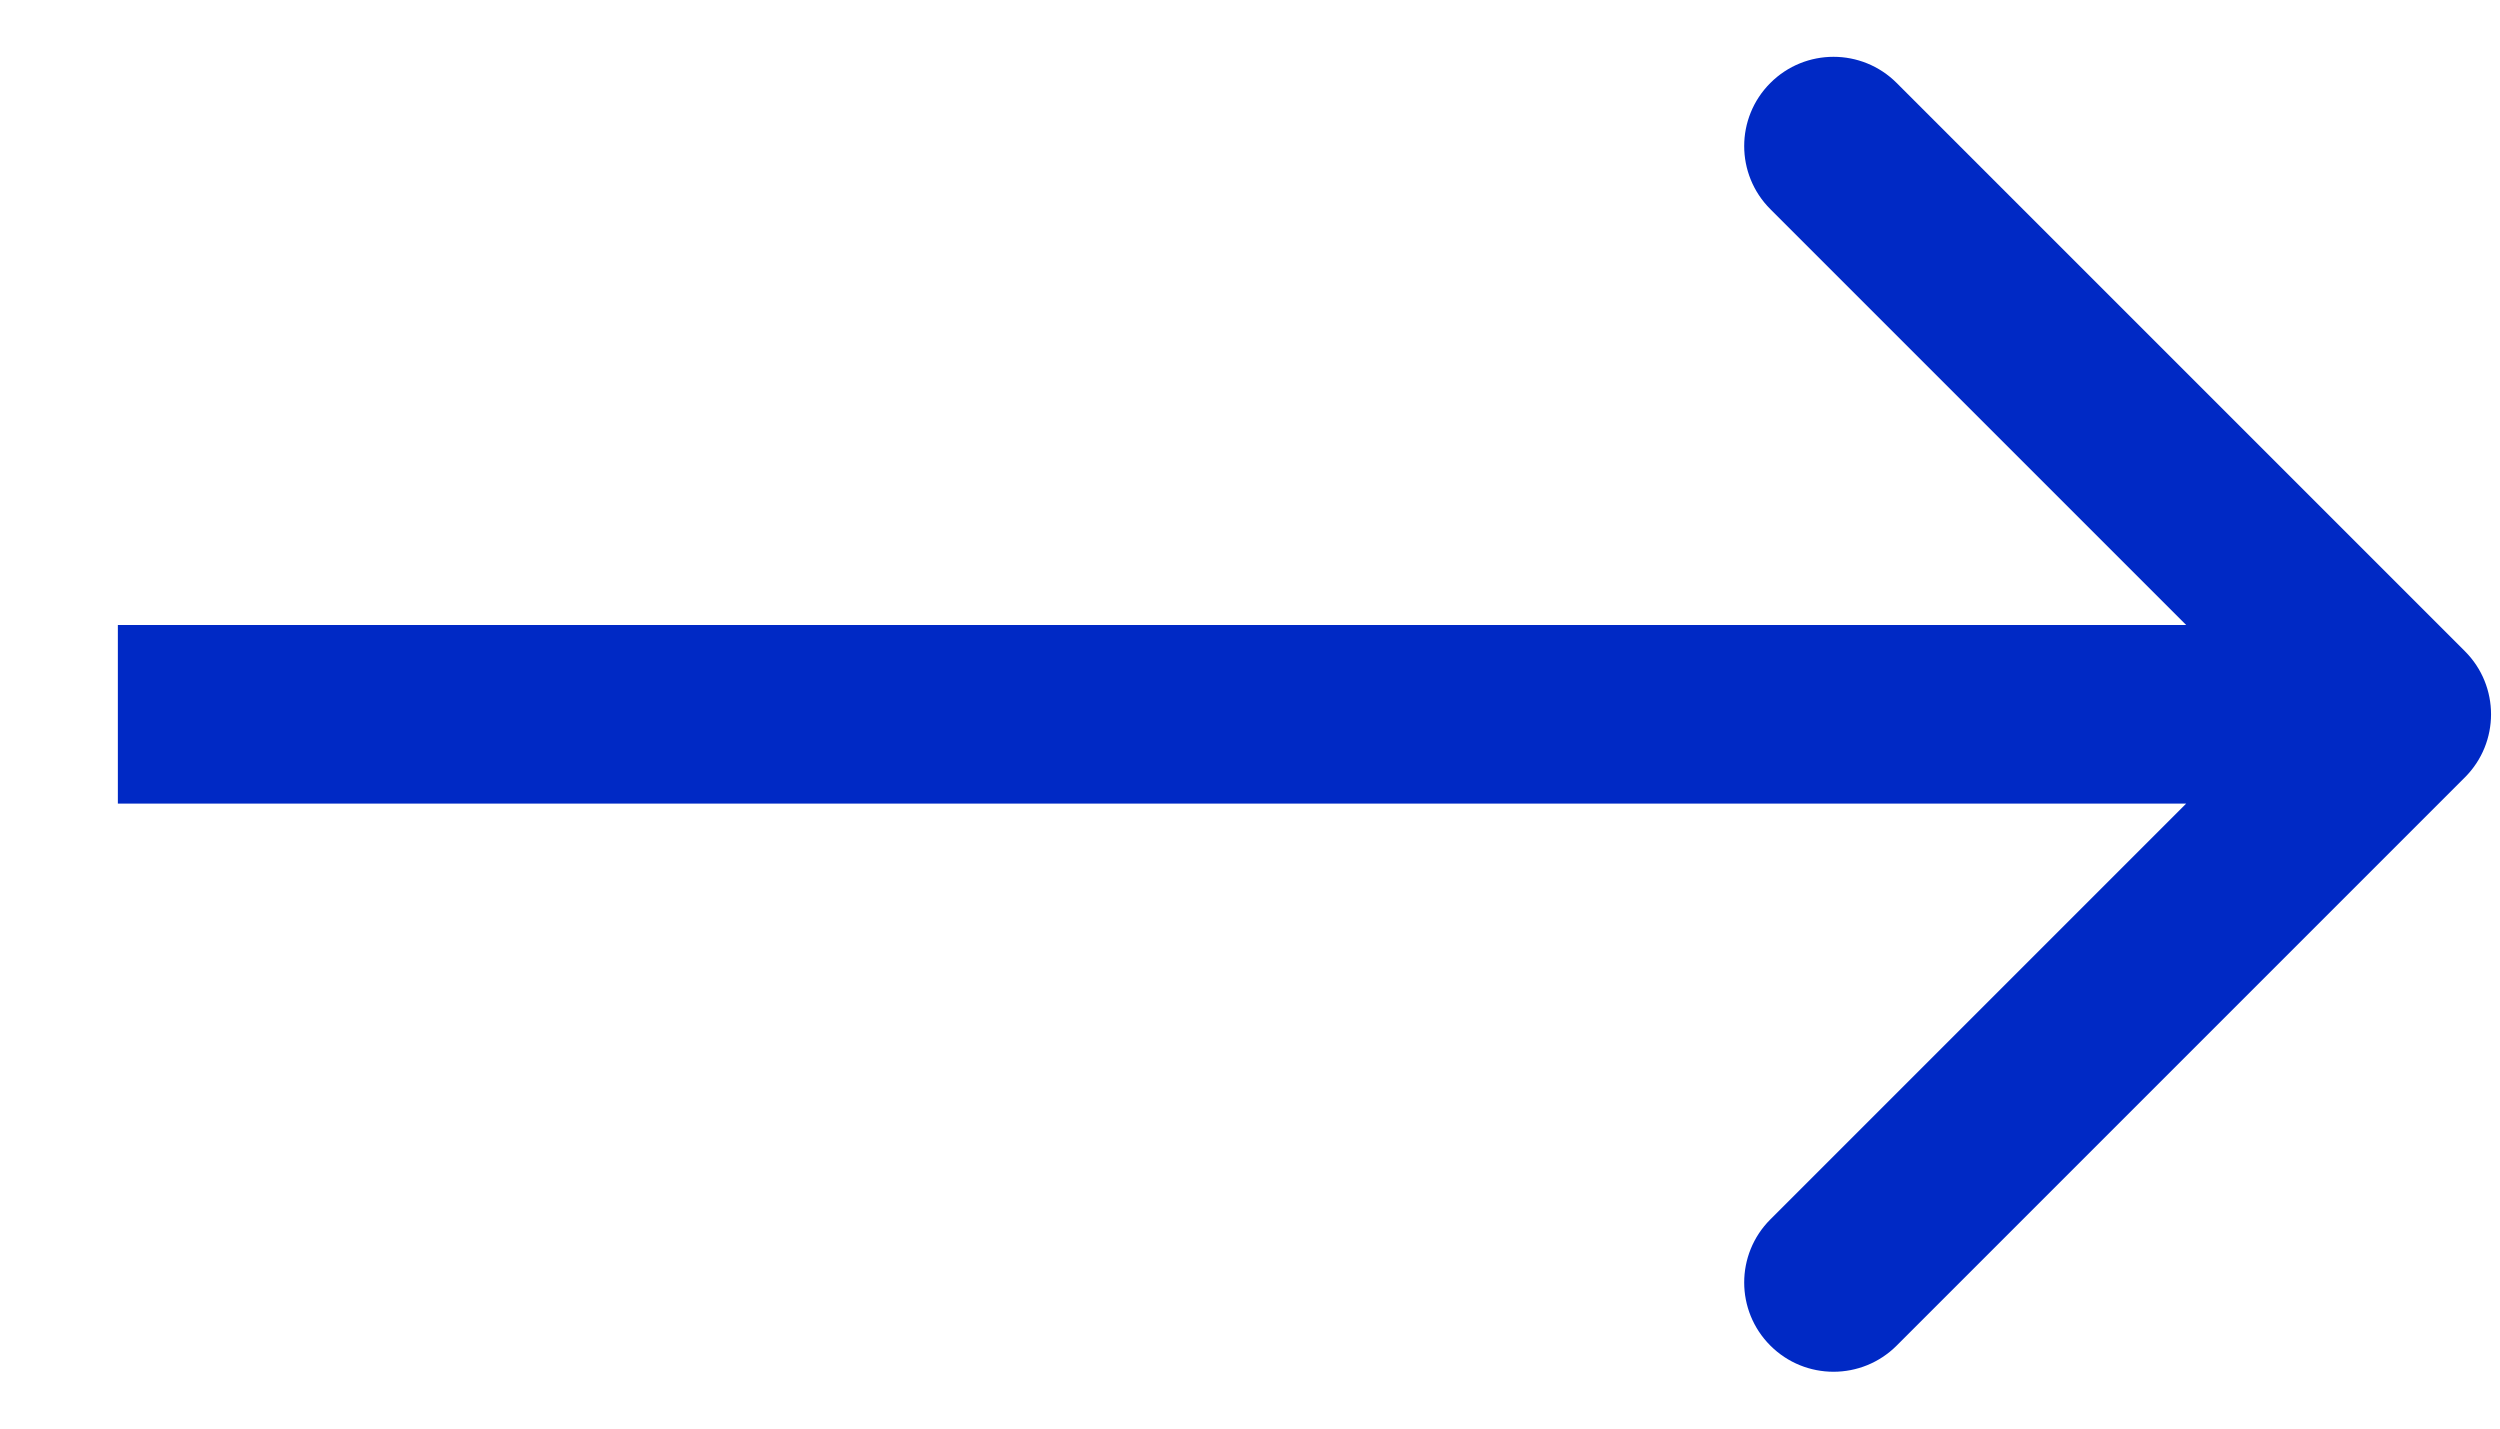 <svg width="21" height="12" viewBox="0 0 21 12" fill="none" xmlns="http://www.w3.org/2000/svg">
<path d="M20.705 6.53C20.998 6.237 20.998 5.763 20.705 5.47L15.932 0.697C15.639 0.404 15.164 0.404 14.871 0.697C14.578 0.99 14.578 1.464 14.871 1.757L19.114 6L14.871 10.243C14.578 10.536 14.578 11.01 14.871 11.303C15.164 11.596 15.639 11.596 15.932 11.303L20.705 6.53ZM0.99 6.75H20.174V5.25H0.99V6.75Z" fill="#0029C5"/>
</svg>
